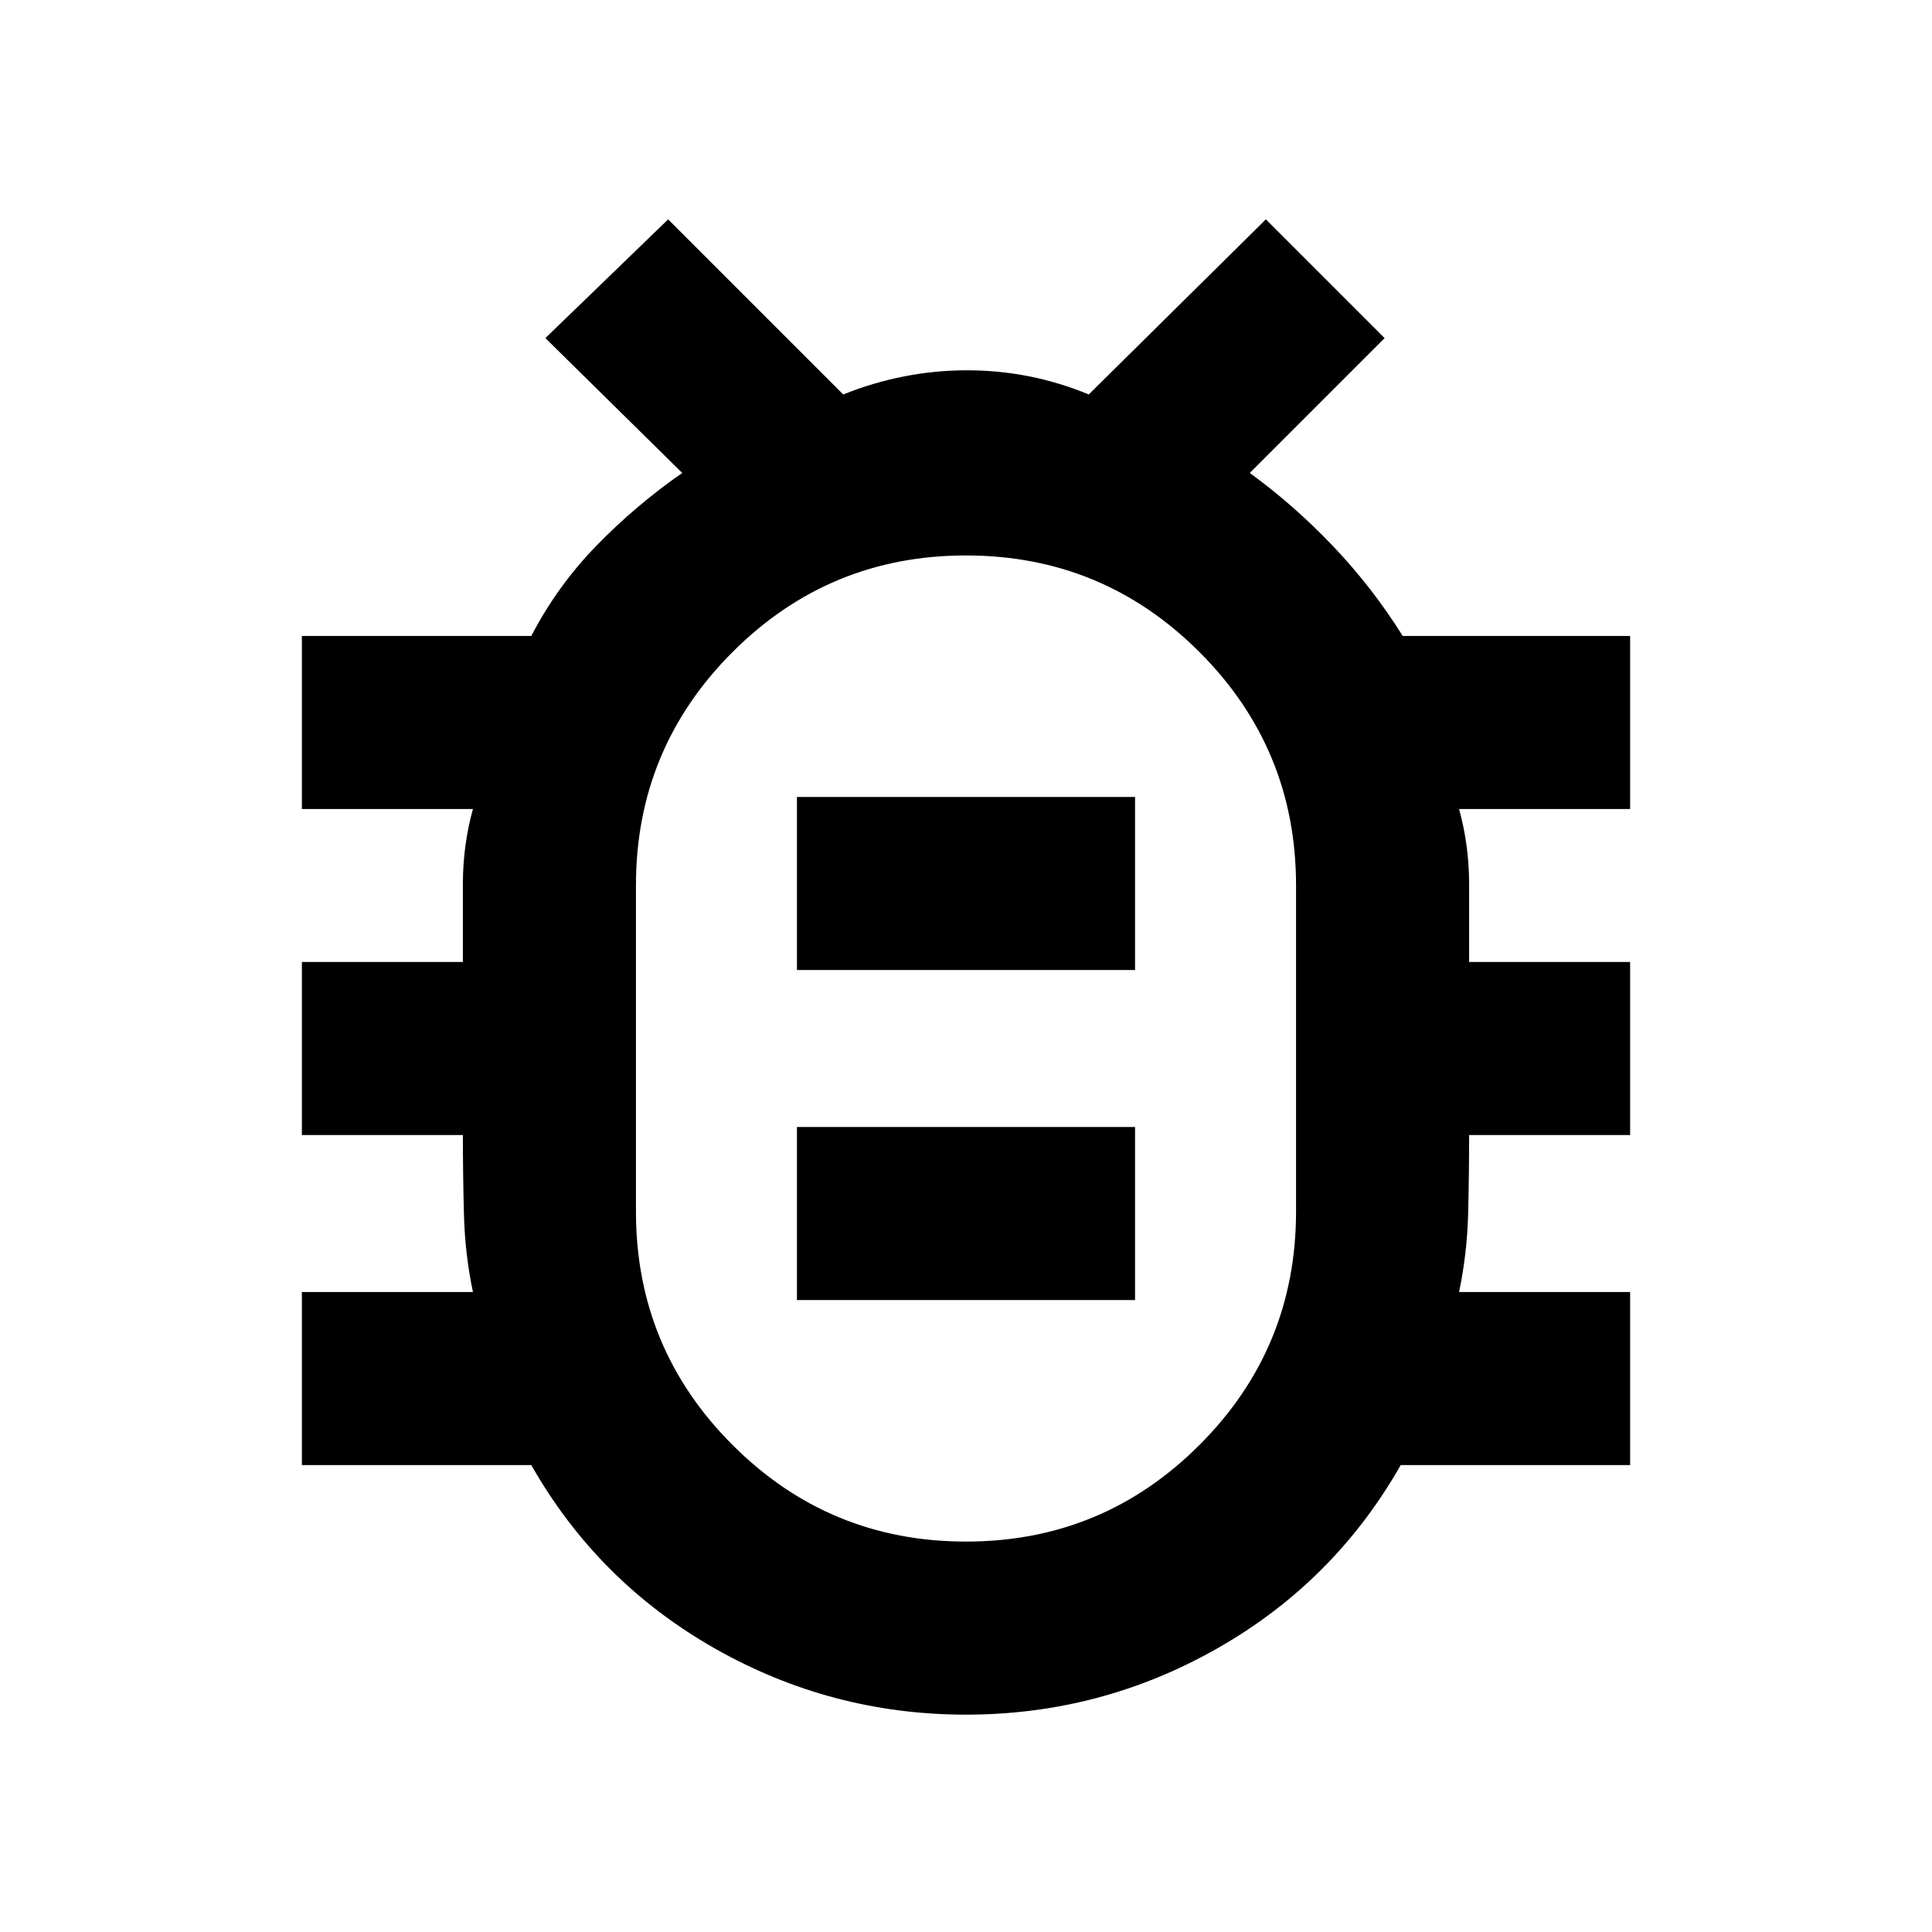 <svg xmlns="http://www.w3.org/2000/svg" height="24" width="24"><path d="M12 21.3Q10.325 21.3 8.875 20.475Q7.425 19.65 6.6 18.2H3.75V16.05H5.875Q5.775 15.575 5.763 15.075Q5.75 14.575 5.75 14.1H3.75V11.95H5.75Q5.75 11.475 5.75 10.988Q5.75 10.5 5.875 10.05H3.75V7.9H6.6Q6.925 7.275 7.413 6.775Q7.9 6.275 8.475 5.875L6.775 4.2L8.3 2.725L10.475 4.9Q11.225 4.6 12.013 4.6Q12.8 4.6 13.525 4.9L15.725 2.725L17.2 4.2L15.525 5.875Q16.075 6.275 16.562 6.787Q17.05 7.3 17.425 7.9H20.25V10.05H18.125Q18.25 10.5 18.25 10.988Q18.25 11.475 18.25 11.95H20.25V14.1H18.25Q18.25 14.575 18.238 15.075Q18.225 15.575 18.125 16.05H20.25V18.2H17.4Q16.575 19.65 15.125 20.475Q13.675 21.3 12 21.3ZM12 19.15Q13.7 19.15 14.9 17.95Q16.1 16.75 16.1 15.05V11Q16.1 9.3 14.9 8.1Q13.7 6.9 12 6.9Q10.3 6.9 9.1 8.1Q7.9 9.3 7.9 11V15.05Q7.9 16.75 9.1 17.95Q10.3 19.15 12 19.15ZM9.9 16.15H14.1V14H9.9ZM9.9 12.05H14.1V9.9H9.9ZM12 13.025Q12 13.025 12 13.025Q12 13.025 12 13.025Q12 13.025 12 13.025Q12 13.025 12 13.025Q12 13.025 12 13.025Q12 13.025 12 13.025Q12 13.025 12 13.025Q12 13.025 12 13.025Z"/></svg>